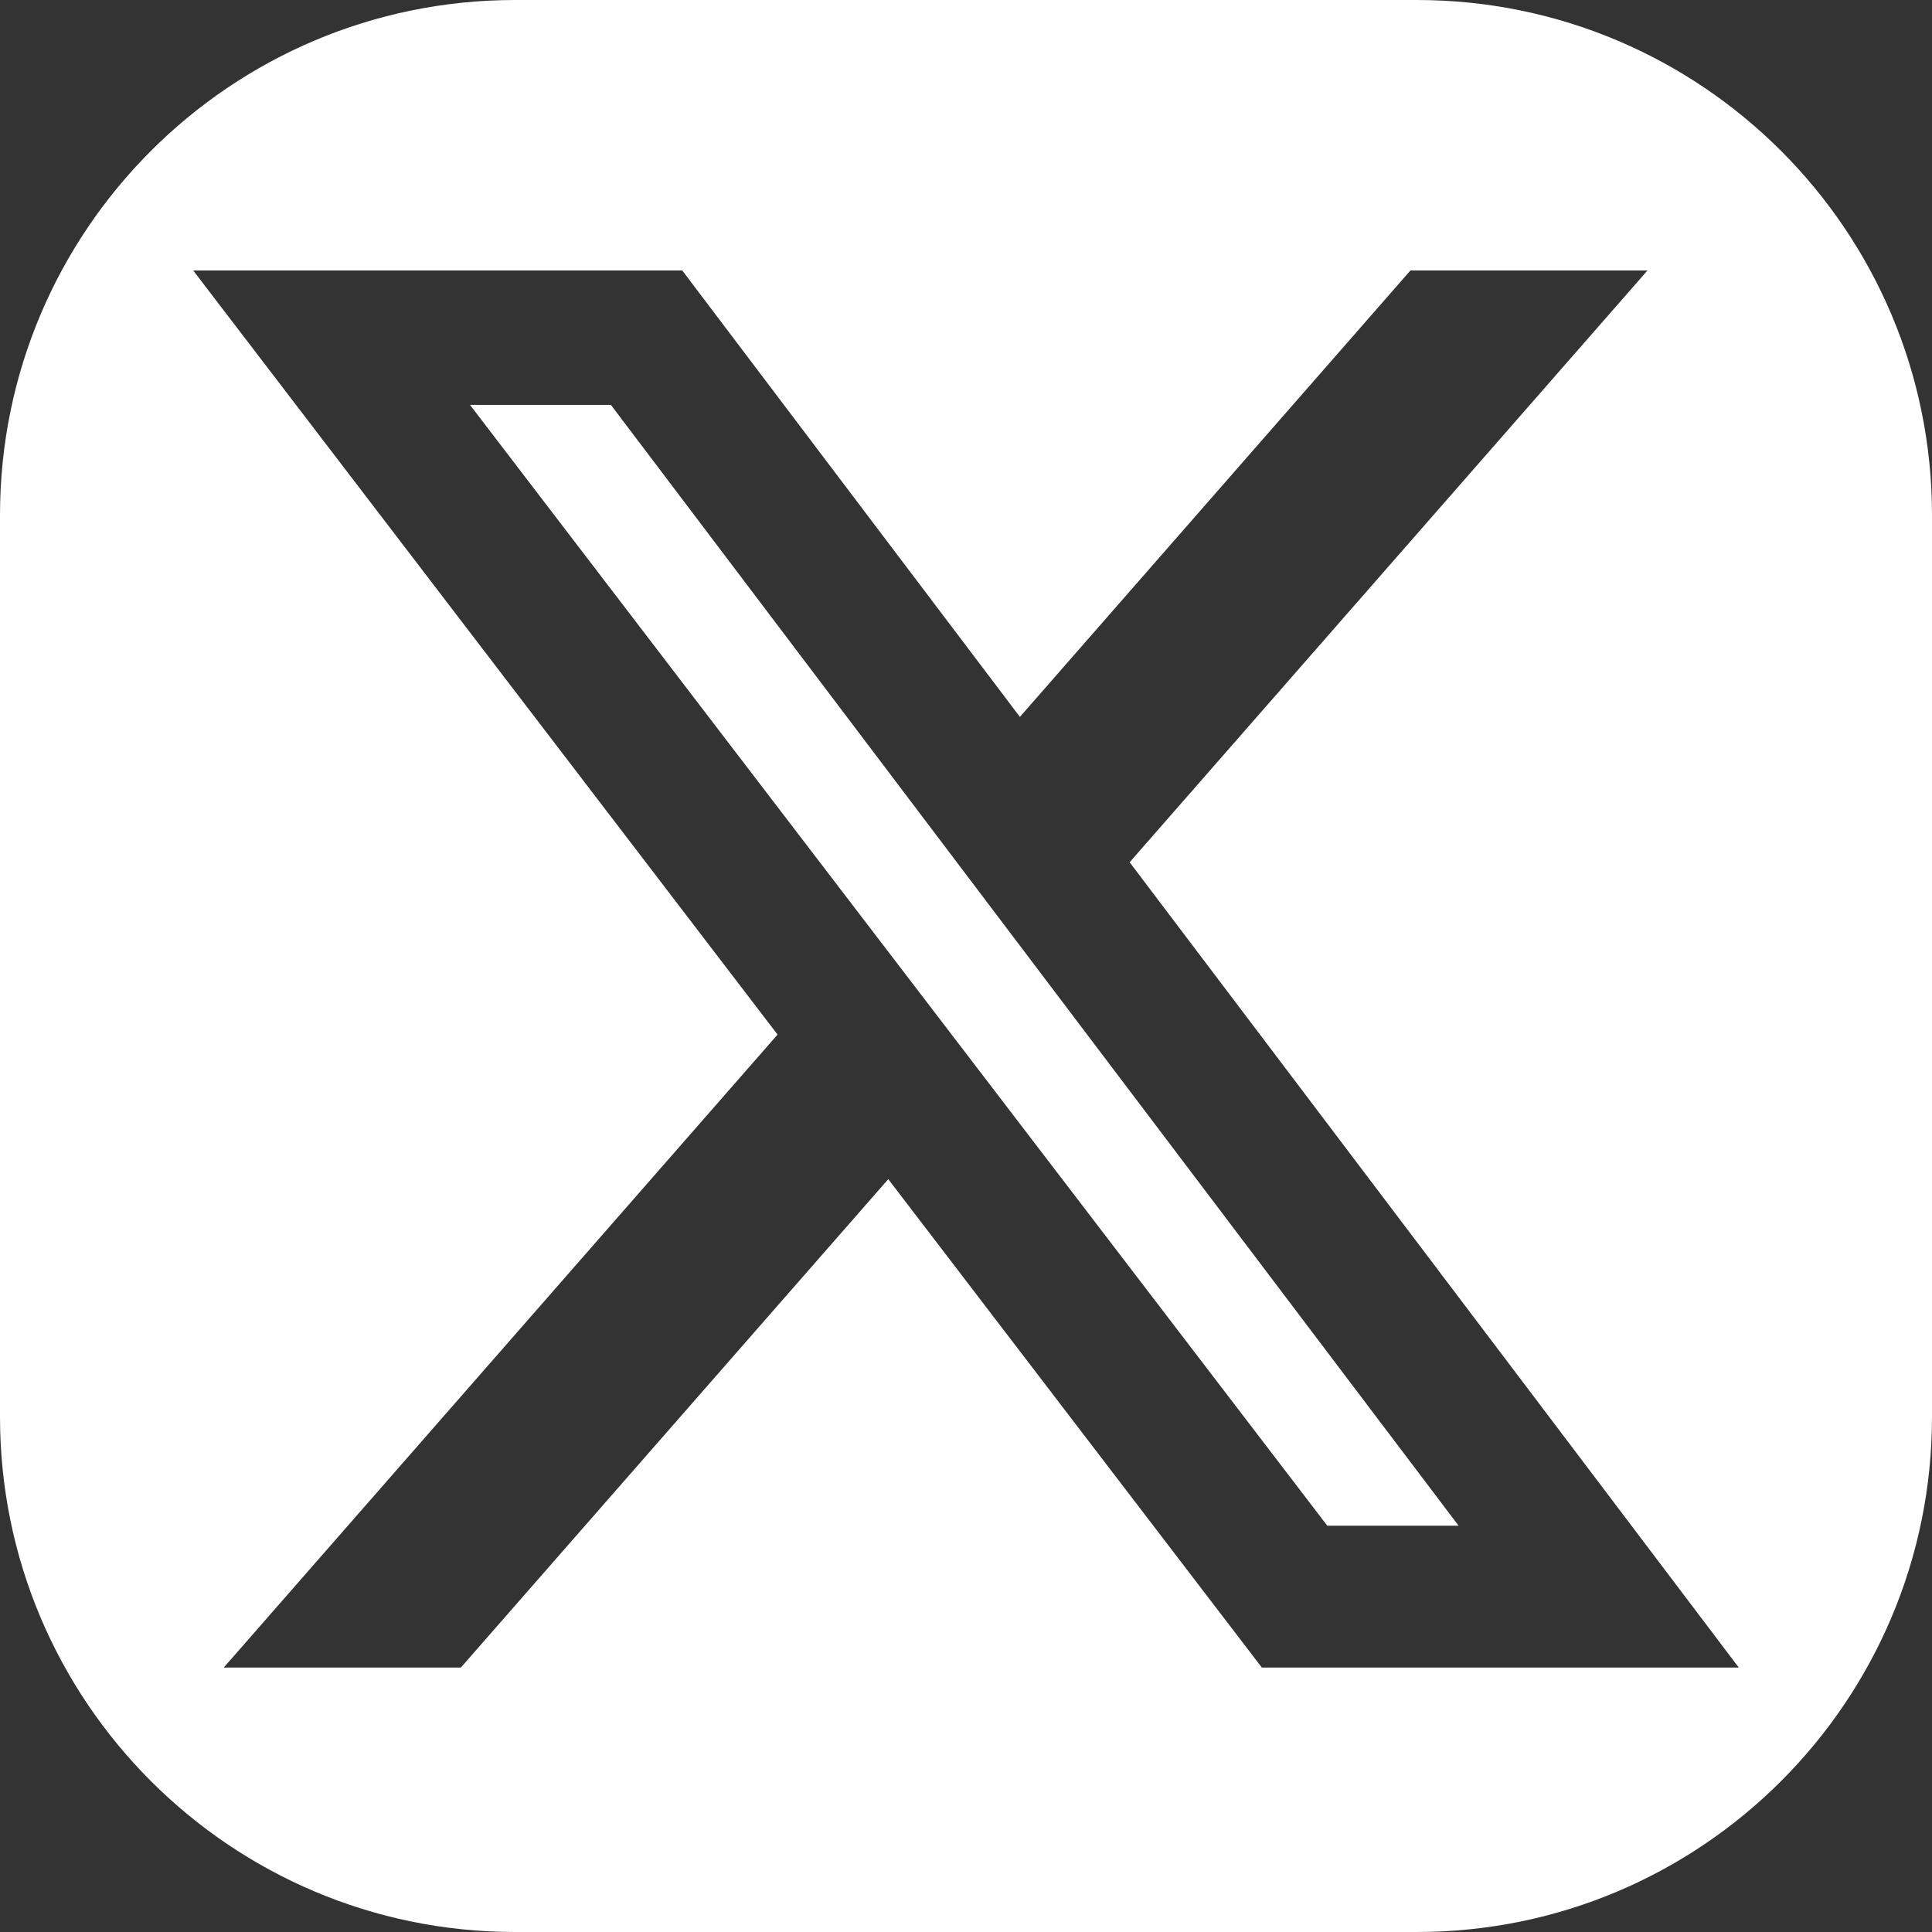 <svg aria-label="x" class="a4e icon" width="30" height="30" viewBox="0 0 30 30" fill="none" xmlns="http://www.w3.org/2000/svg">
<rect x="0" y="0" width="30" height="30" fill="#333333" stroke="none"/>
<!-- DO NOT REMOVE | copyright 2023 by apps4everyone.tech under MIT license -->
<g fill="currentColor">
<path fill-rule="evenodd" clip-rule="evenodd" d="M8 0C3.582 0 0 3.582 0 8V22C0 26.418 3.582 30 8 30H22C26.418 30 30 26.418 30 22V8C30 3.582 26.418 0 22 0H8ZM25.582 4.2H21.901L15.837 11.132L10.594 4.2H3L12.074 16.065L3.474 25.894H7.156L13.793 18.31L19.594 25.894H27L17.541 13.389L25.582 4.2ZM22.649 23.691H20.61L7.298 6.287H9.486L22.649 23.691Z" fill="white" />
</g>
</svg>
